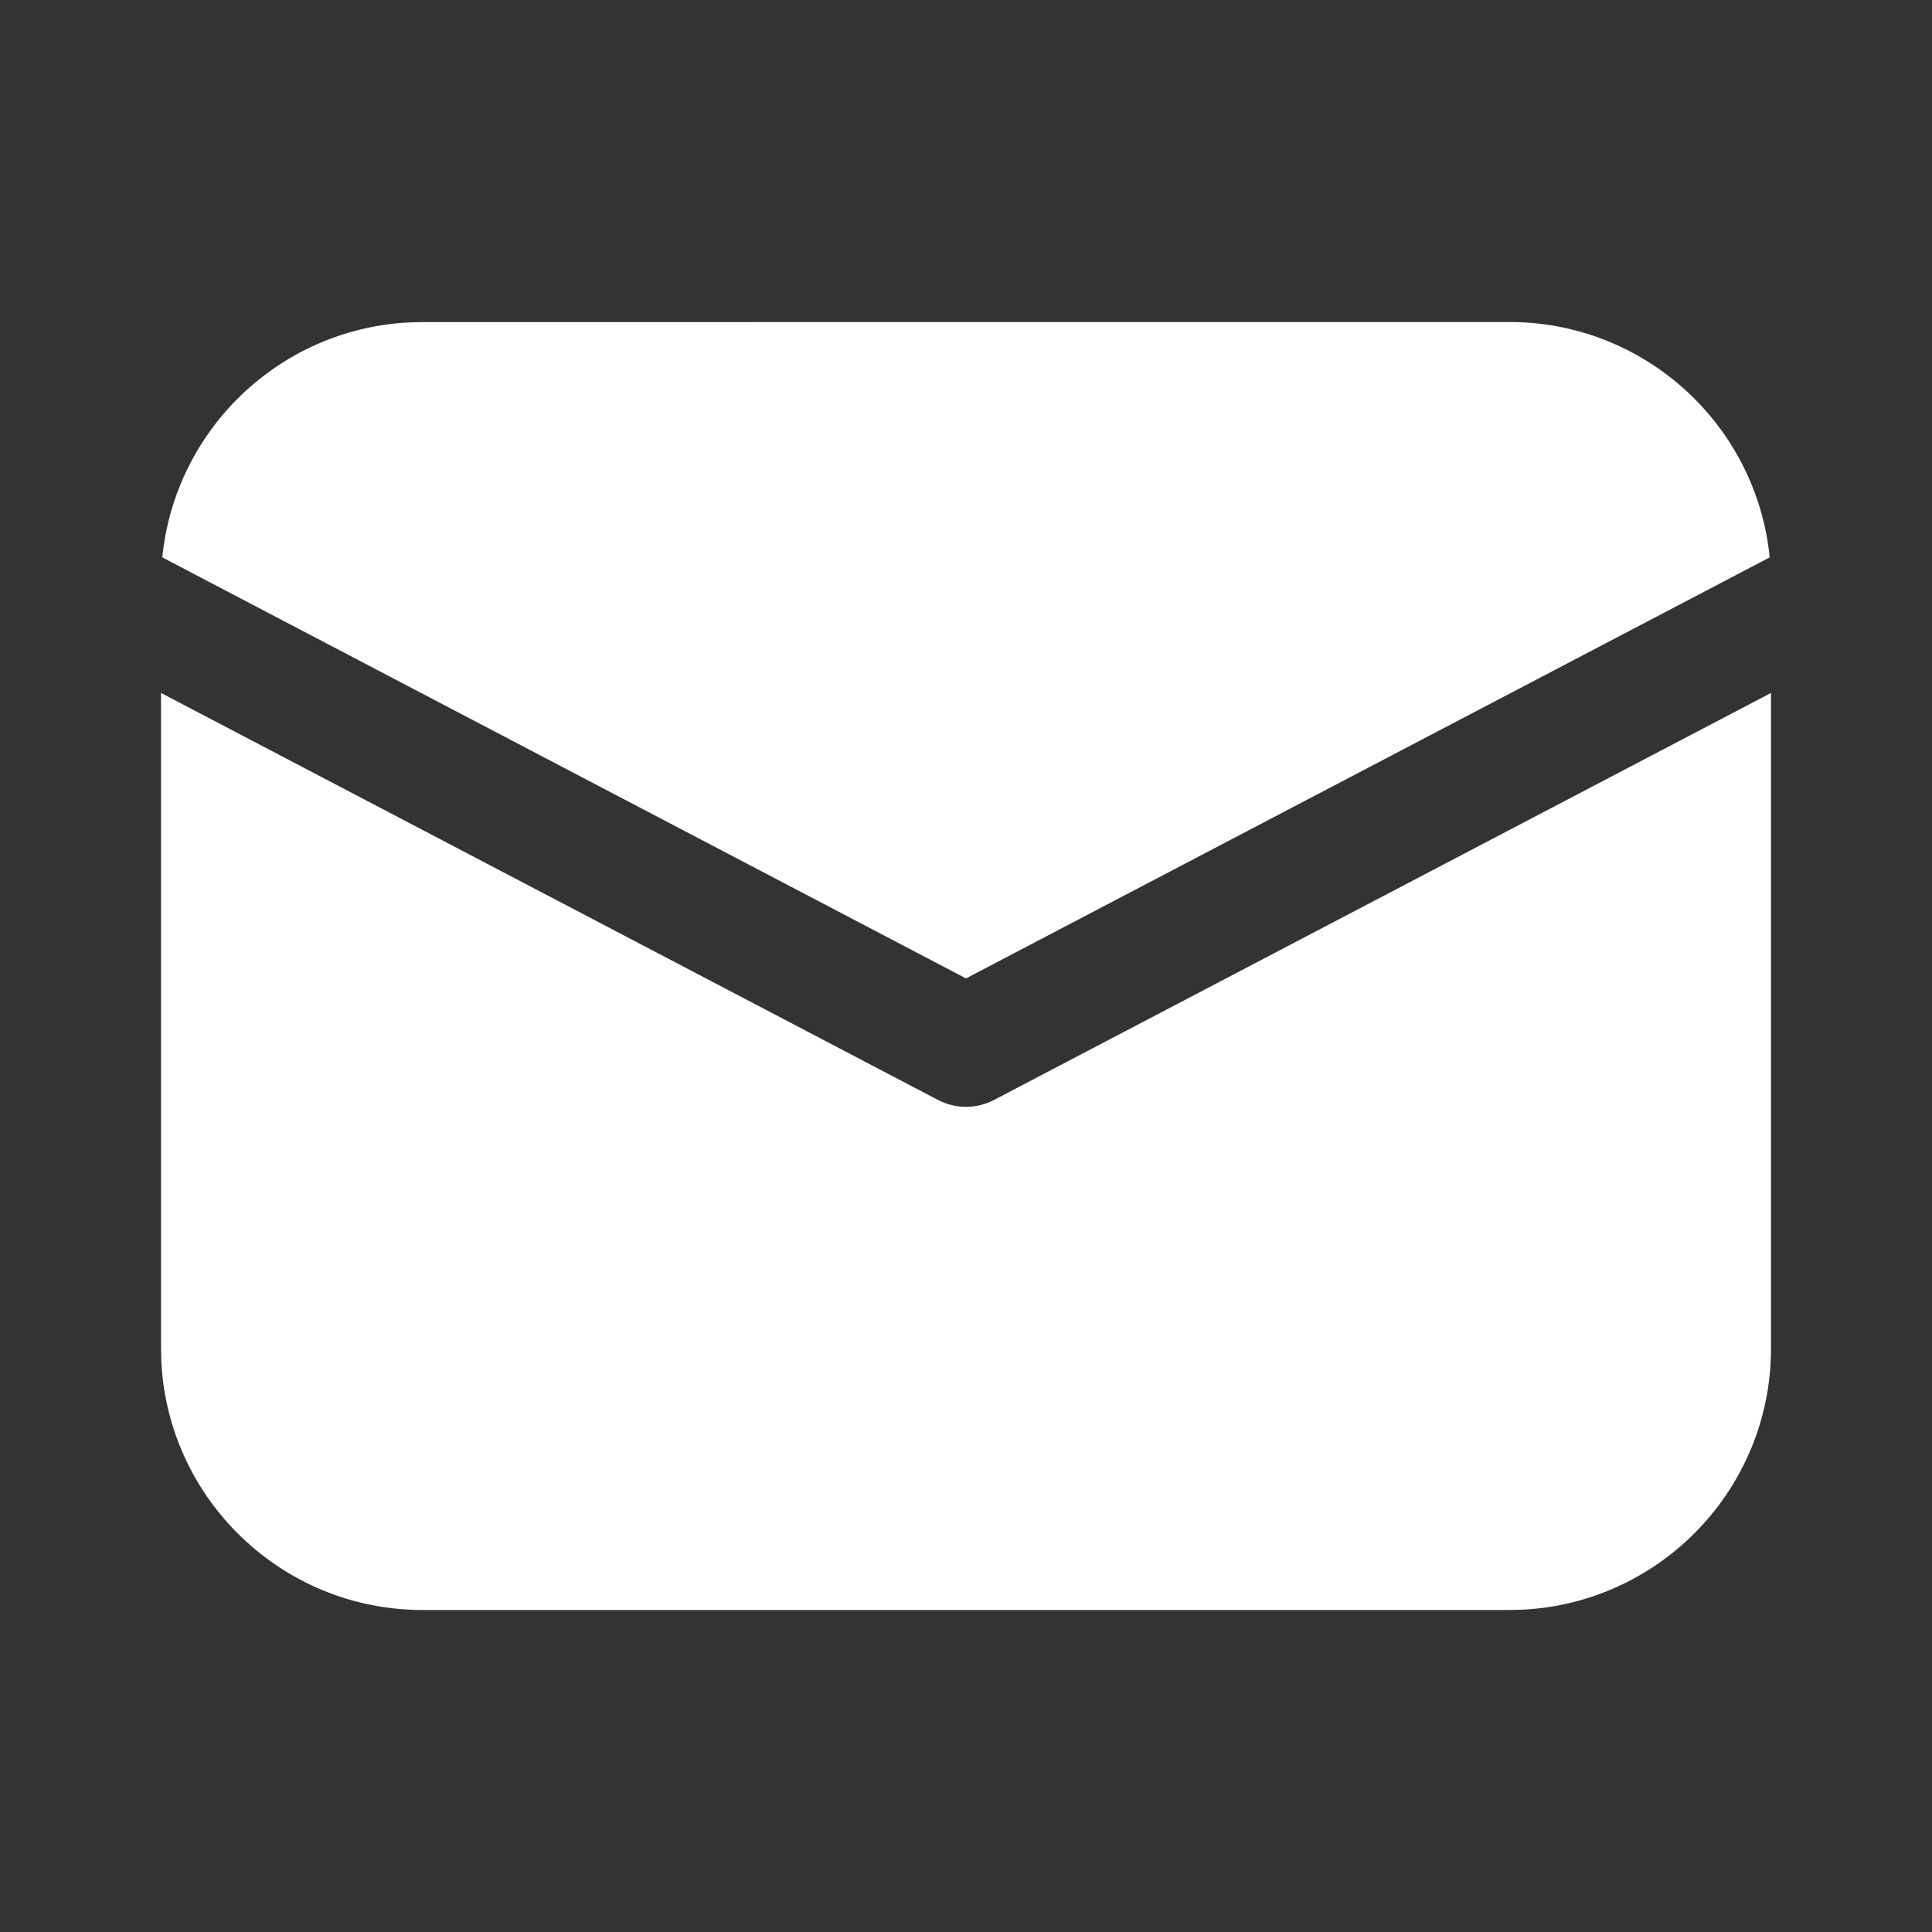 <svg fill="none" height="24" viewBox="0 0 24 24" width="24" xmlns="http://www.w3.org/2000/svg"><rect x="0" y="0" width="24" height="24" fill="#333333" stroke="none"/><path d="m22 8.608v8.142c0 1.733-1.357 3.149-3.066 3.245l-.184.005h-13.5c-1.733 0-3.149-1.357-3.245-3.066l-.005-.184v-8.142l9.652 5.056c.218.114.478.114.696 0zm-16.75-4.608h13.5c1.685 0 3.07 1.282 3.234 2.924l-9.984 5.23-9.984-5.23c.158-1.581 1.448-2.828 3.048-2.918l.186-.005h13.5z" fill="white"/></svg>